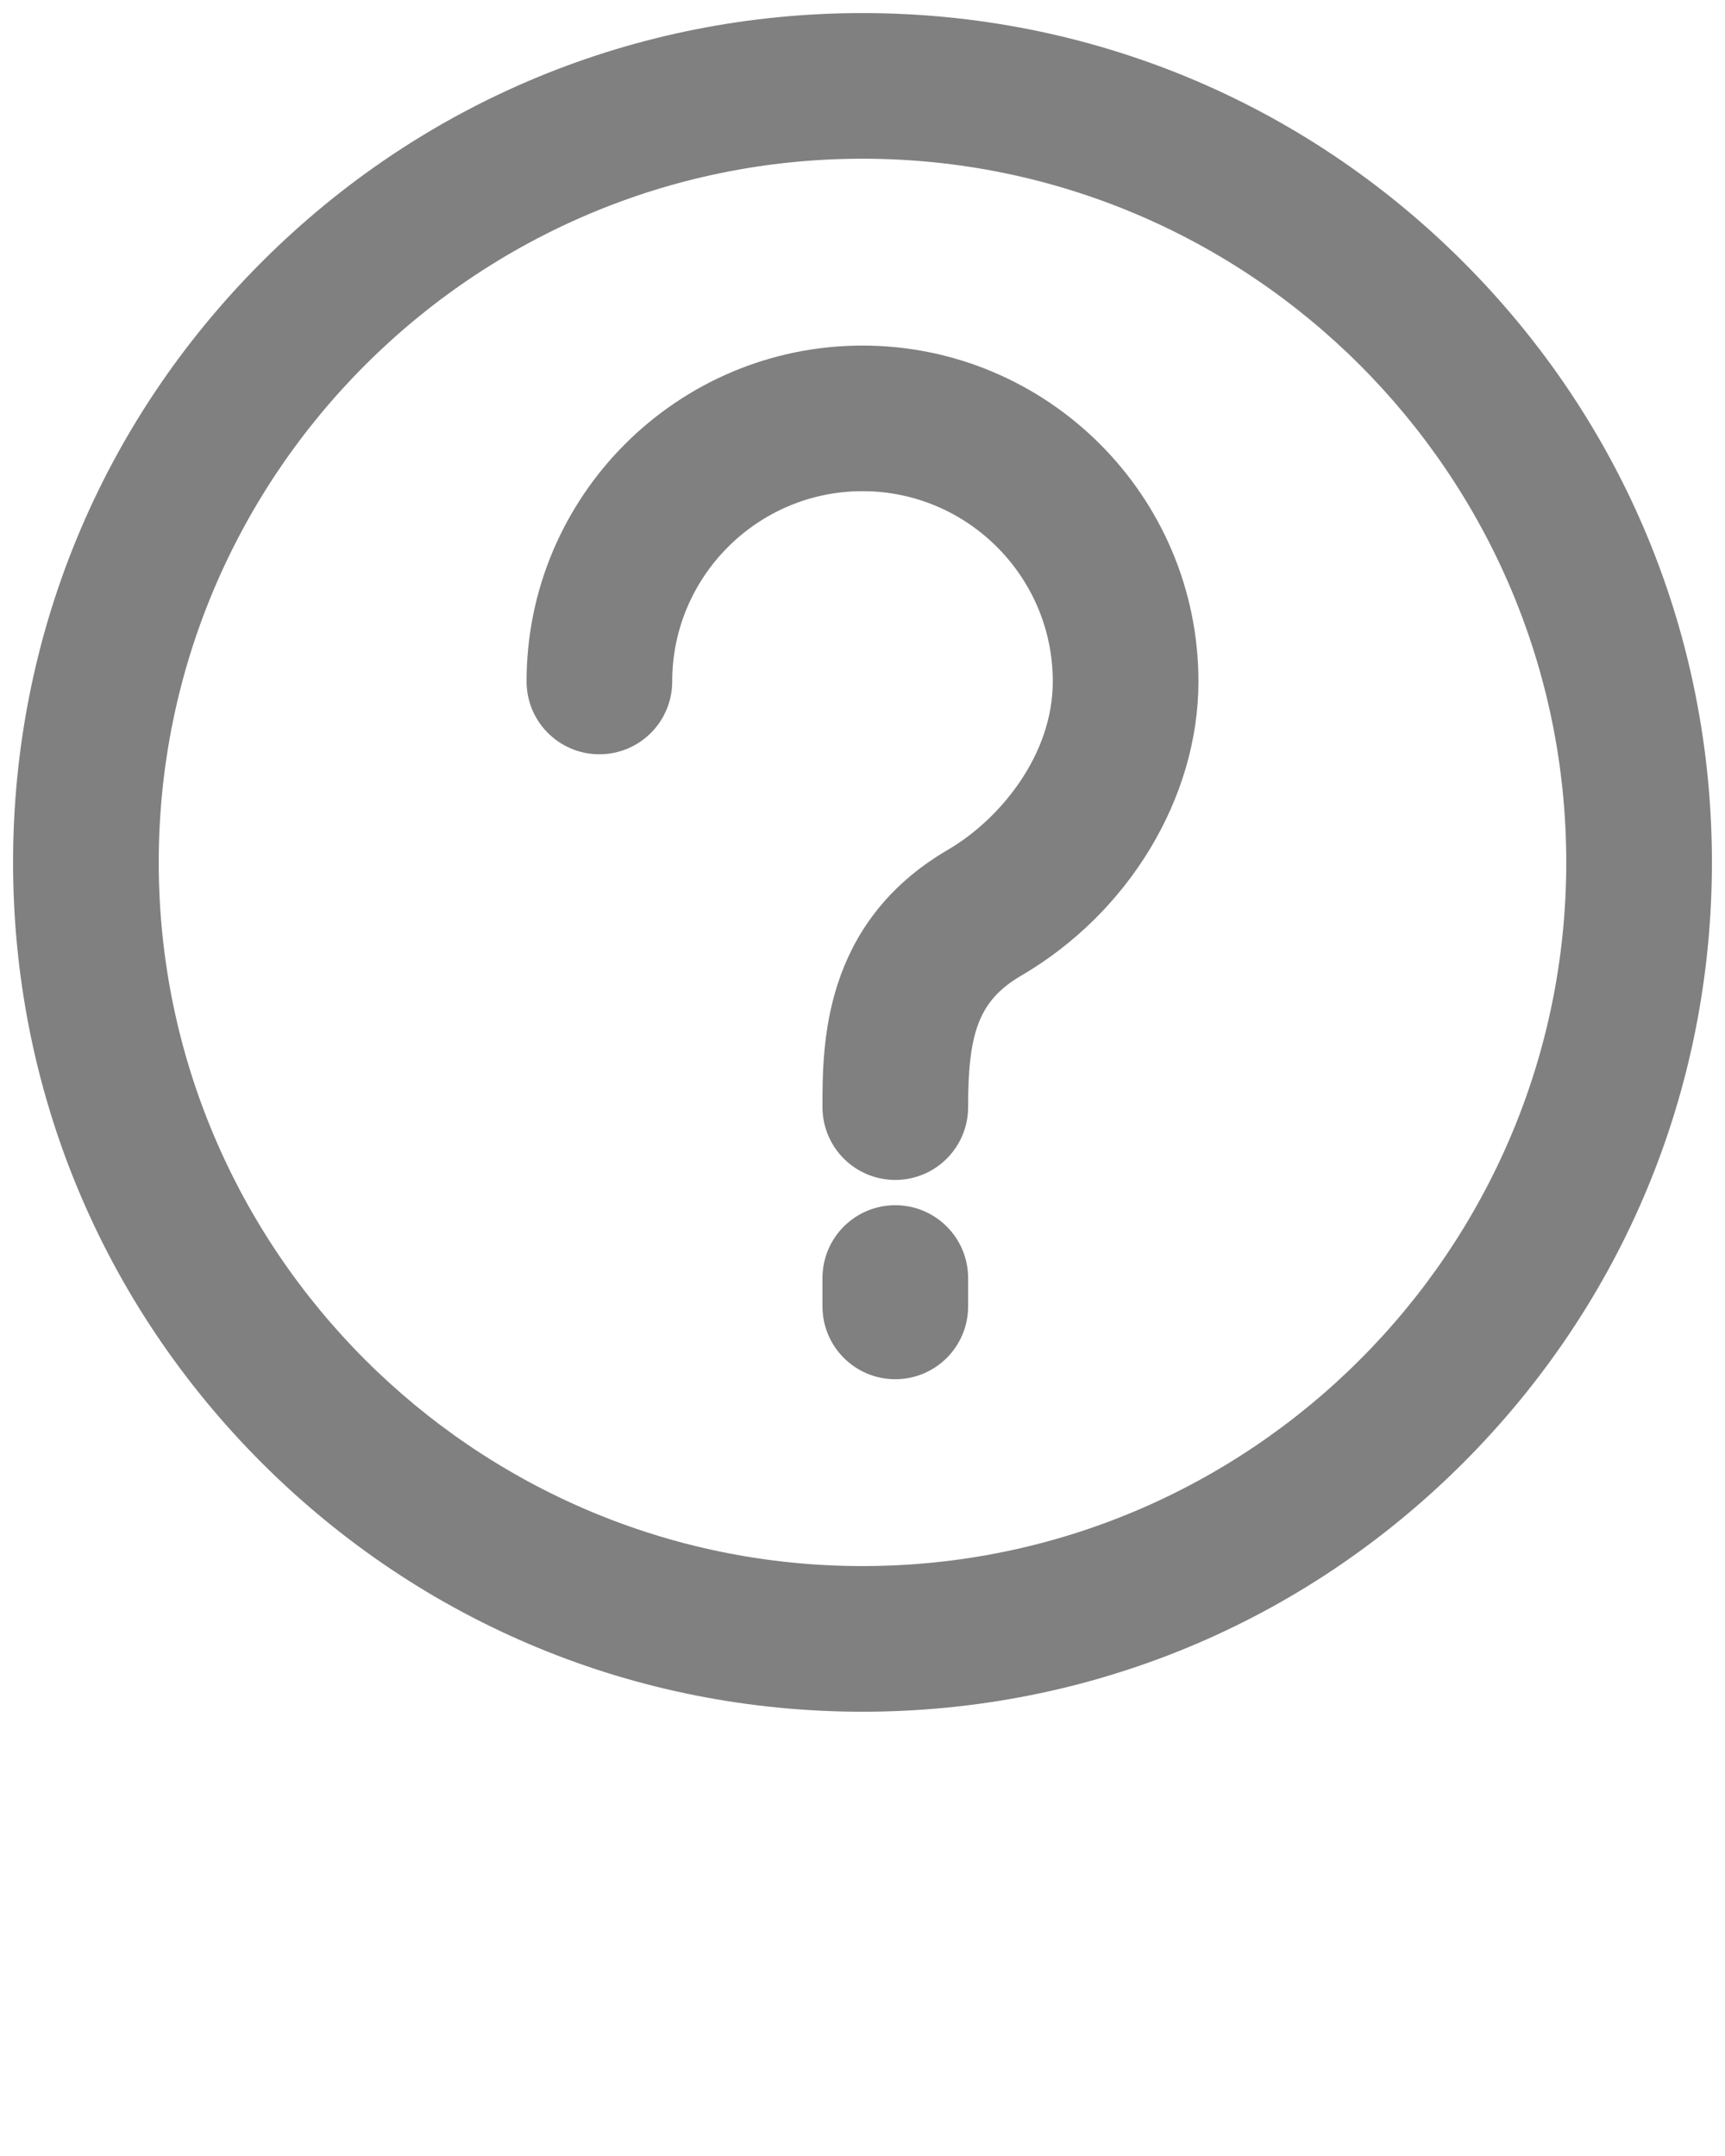 <svg xmlns="http://www.w3.org/2000/svg" xmlns:xlink="http://www.w3.org/1999/xlink" version="1.1" x="0px" y="0px" viewBox="0 0 98 122.5" style="enable-background:new 0 0 98 98;" xml:space="preserve"><path stroke="gray" stroke-width="2px" fill="gray" d="M82.415,15.585C73.49,6.659,61.623,1.743,49,1.743S24.51,6.659,15.585,15.585C6.659,24.51,1.743,36.377,1.743,49  c0,12.623,4.916,24.49,13.841,33.415C24.51,91.341,36.377,96.257,49,96.257s24.49-4.916,33.415-13.841  C91.341,73.49,96.257,61.623,96.257,49C96.257,36.377,91.341,24.51,82.415,15.585z M49,89.982C26.403,89.982,8.018,71.597,8.018,49  S26.403,8.018,49,8.018S89.982,26.403,89.982,49S71.597,89.982,49,89.982z M67.085,38.72c0,6.236-3.758,12.458-9.575,15.852  C54.543,56.303,54,58.737,54,62.905c0,1.733-1.405,3.137-3.137,3.137s-3.137-1.405-3.137-3.137c0-3.456,0-9.889,6.623-13.753  c3.217-1.877,6.462-5.831,6.462-10.433c0-6.512-5.298-11.811-11.811-11.811S37.189,32.207,37.189,38.72  c0,1.733-1.405,3.137-3.137,3.137s-3.137-1.405-3.137-3.137c0-9.972,8.113-18.085,18.085-18.085S67.085,28.747,67.085,38.72z   M54,72.615v1.613c0,1.733-1.405,3.137-3.137,3.137s-3.137-1.405-3.137-3.137v-1.613c0-1.733,1.405-3.137,3.137-3.137  S54,70.883,54,72.615z"/></svg>
